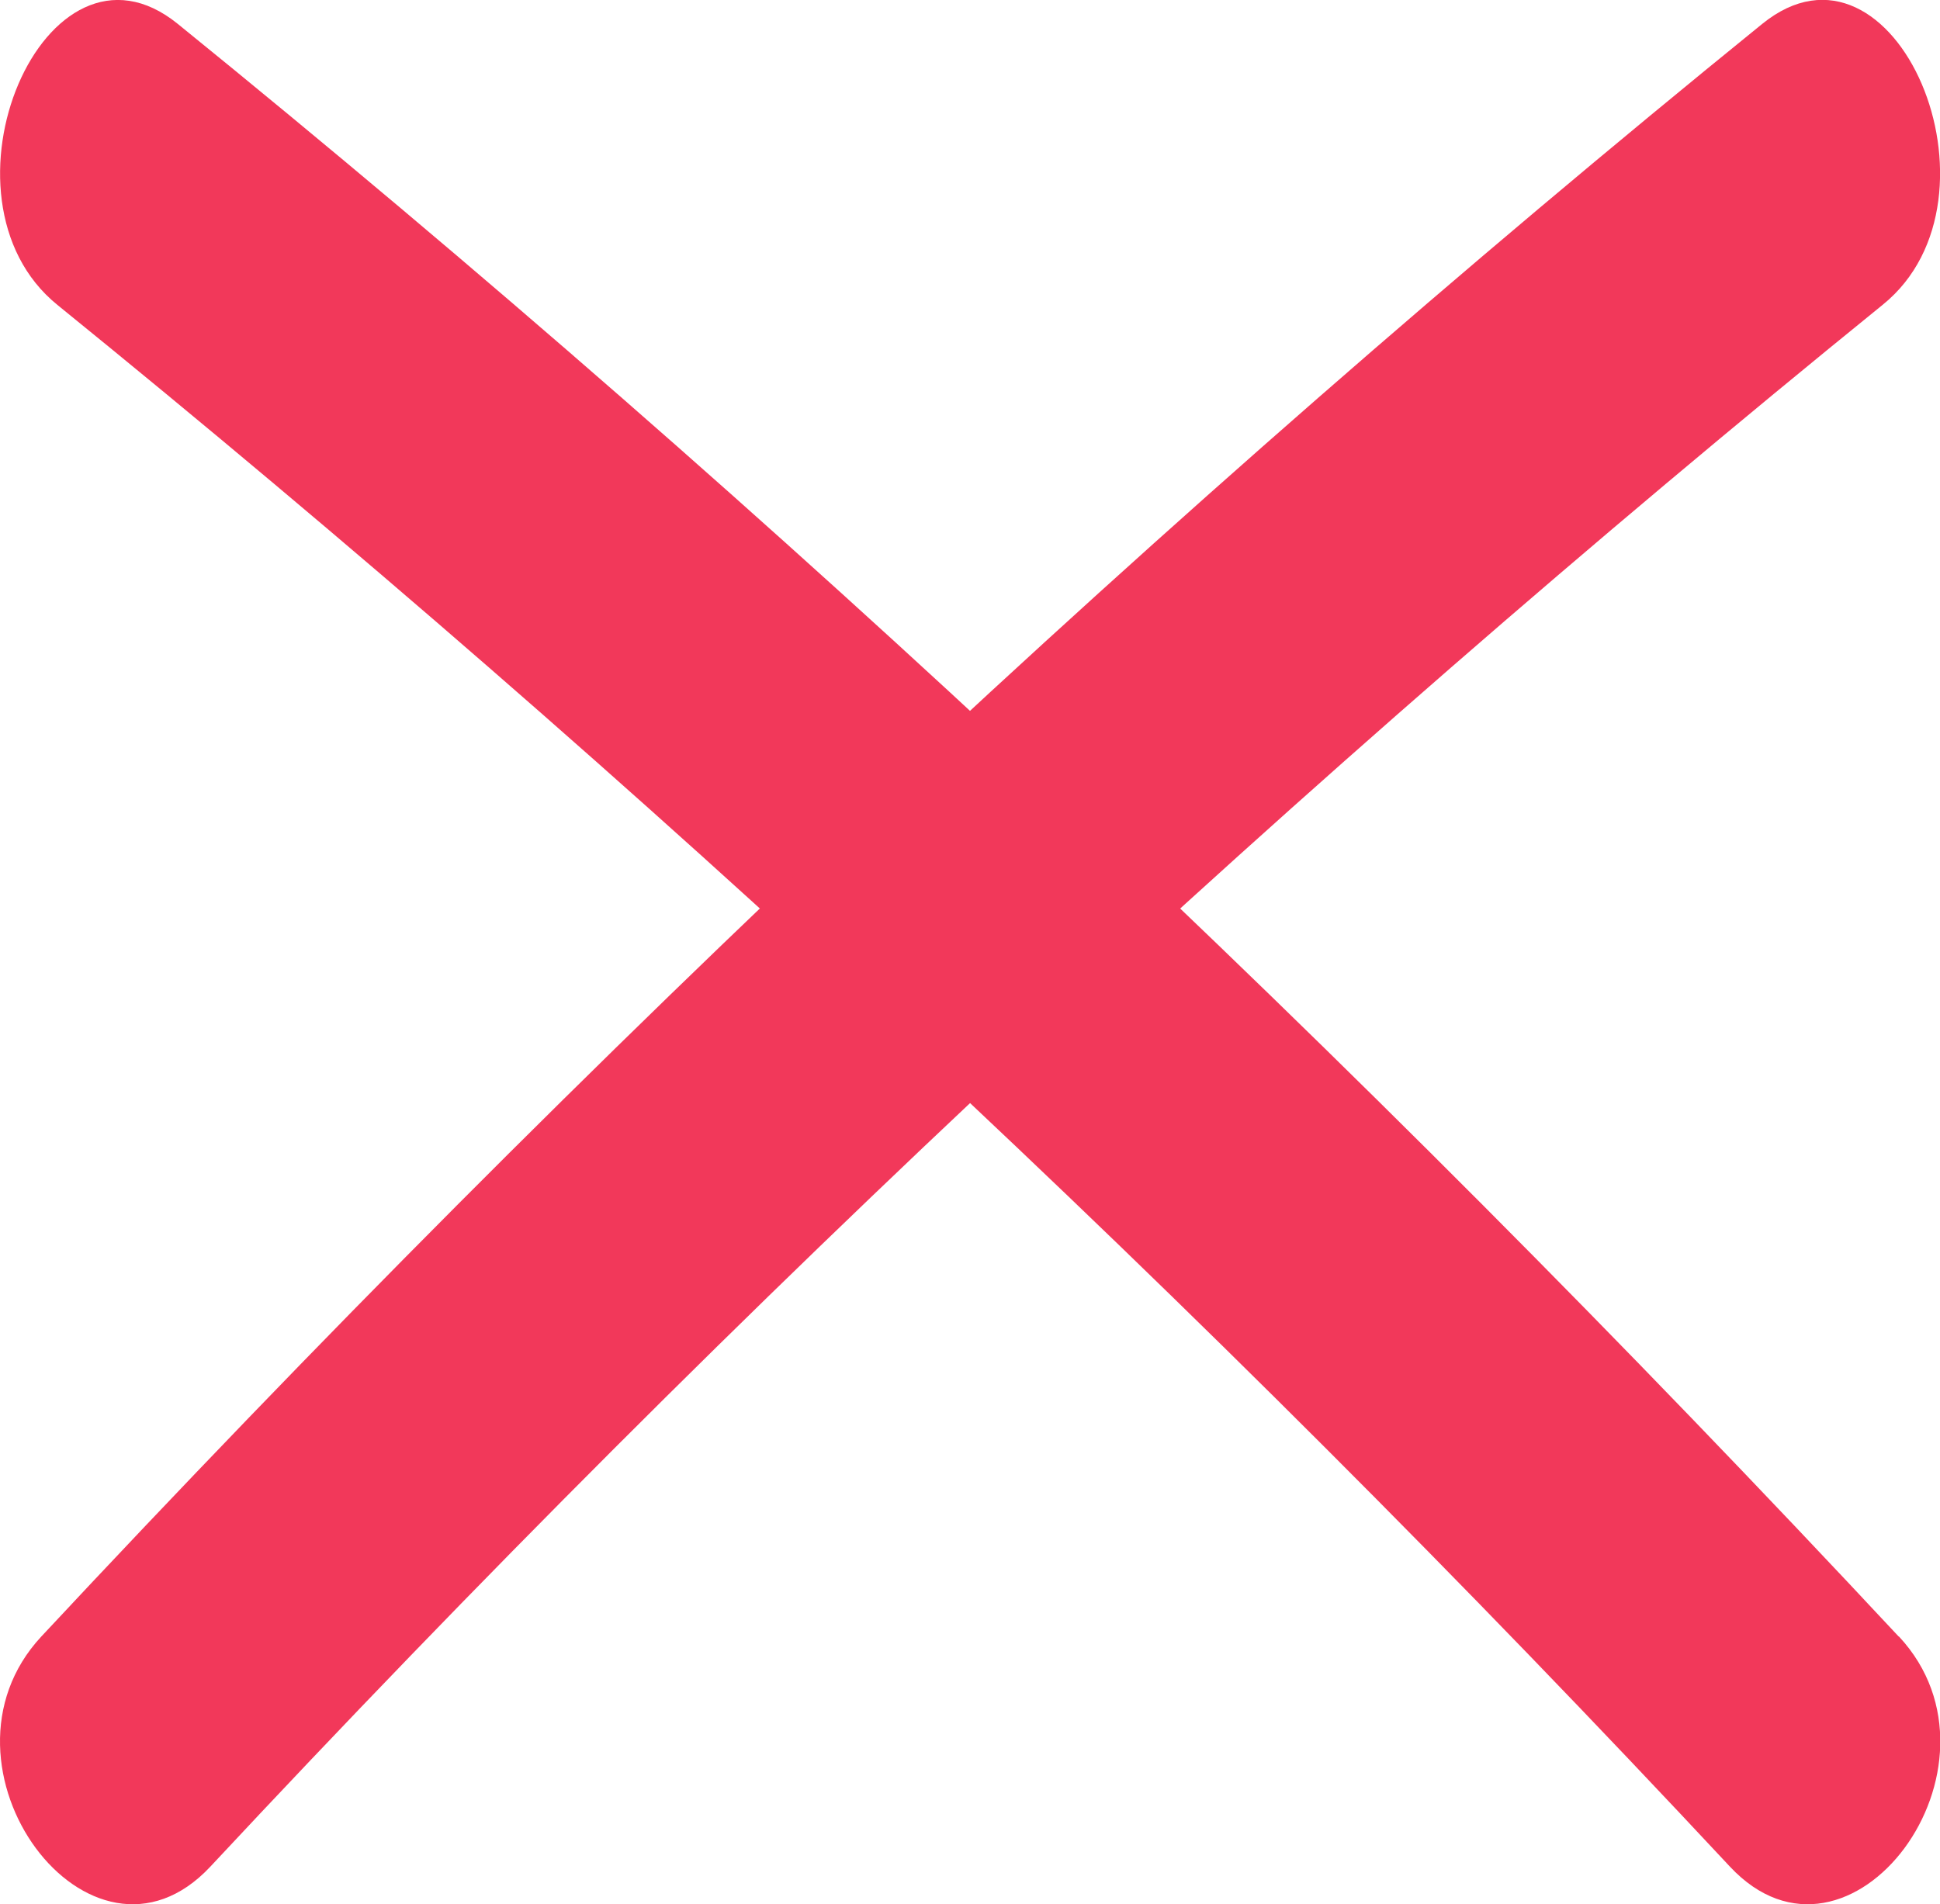 <?xml version="1.0" encoding="UTF-8"?>
<svg id="Layer_2" xmlns="http://www.w3.org/2000/svg" viewBox="0 0 68.96 67.7">
  <defs>
    <style>
      .cls-1 {
        fill: #f2385a;
      }
    </style>
  </defs>
  <g id="Objects">
    <g>
      <path class="cls-1" d="M67.49,58.18C48.01,37.3,27.62,18.13,6.32.85,1.62-2.96-2.66,7.03,2.04,10.84c20.66,16.76,40.55,35.26,59.45,55.52,4.25,4.55,10.3-3.57,6.01-8.18Z"/>
      <path class="cls-1" d="M1.47,58.18C20.95,37.3,41.34,18.13,62.64.85c4.71-3.82,8.98,6.18,4.29,9.98C46.26,27.6,26.38,46.1,7.48,66.36c-4.25,4.55-10.3-3.57-6.01-8.18Z"/>
    </g>
  </g>
</svg>